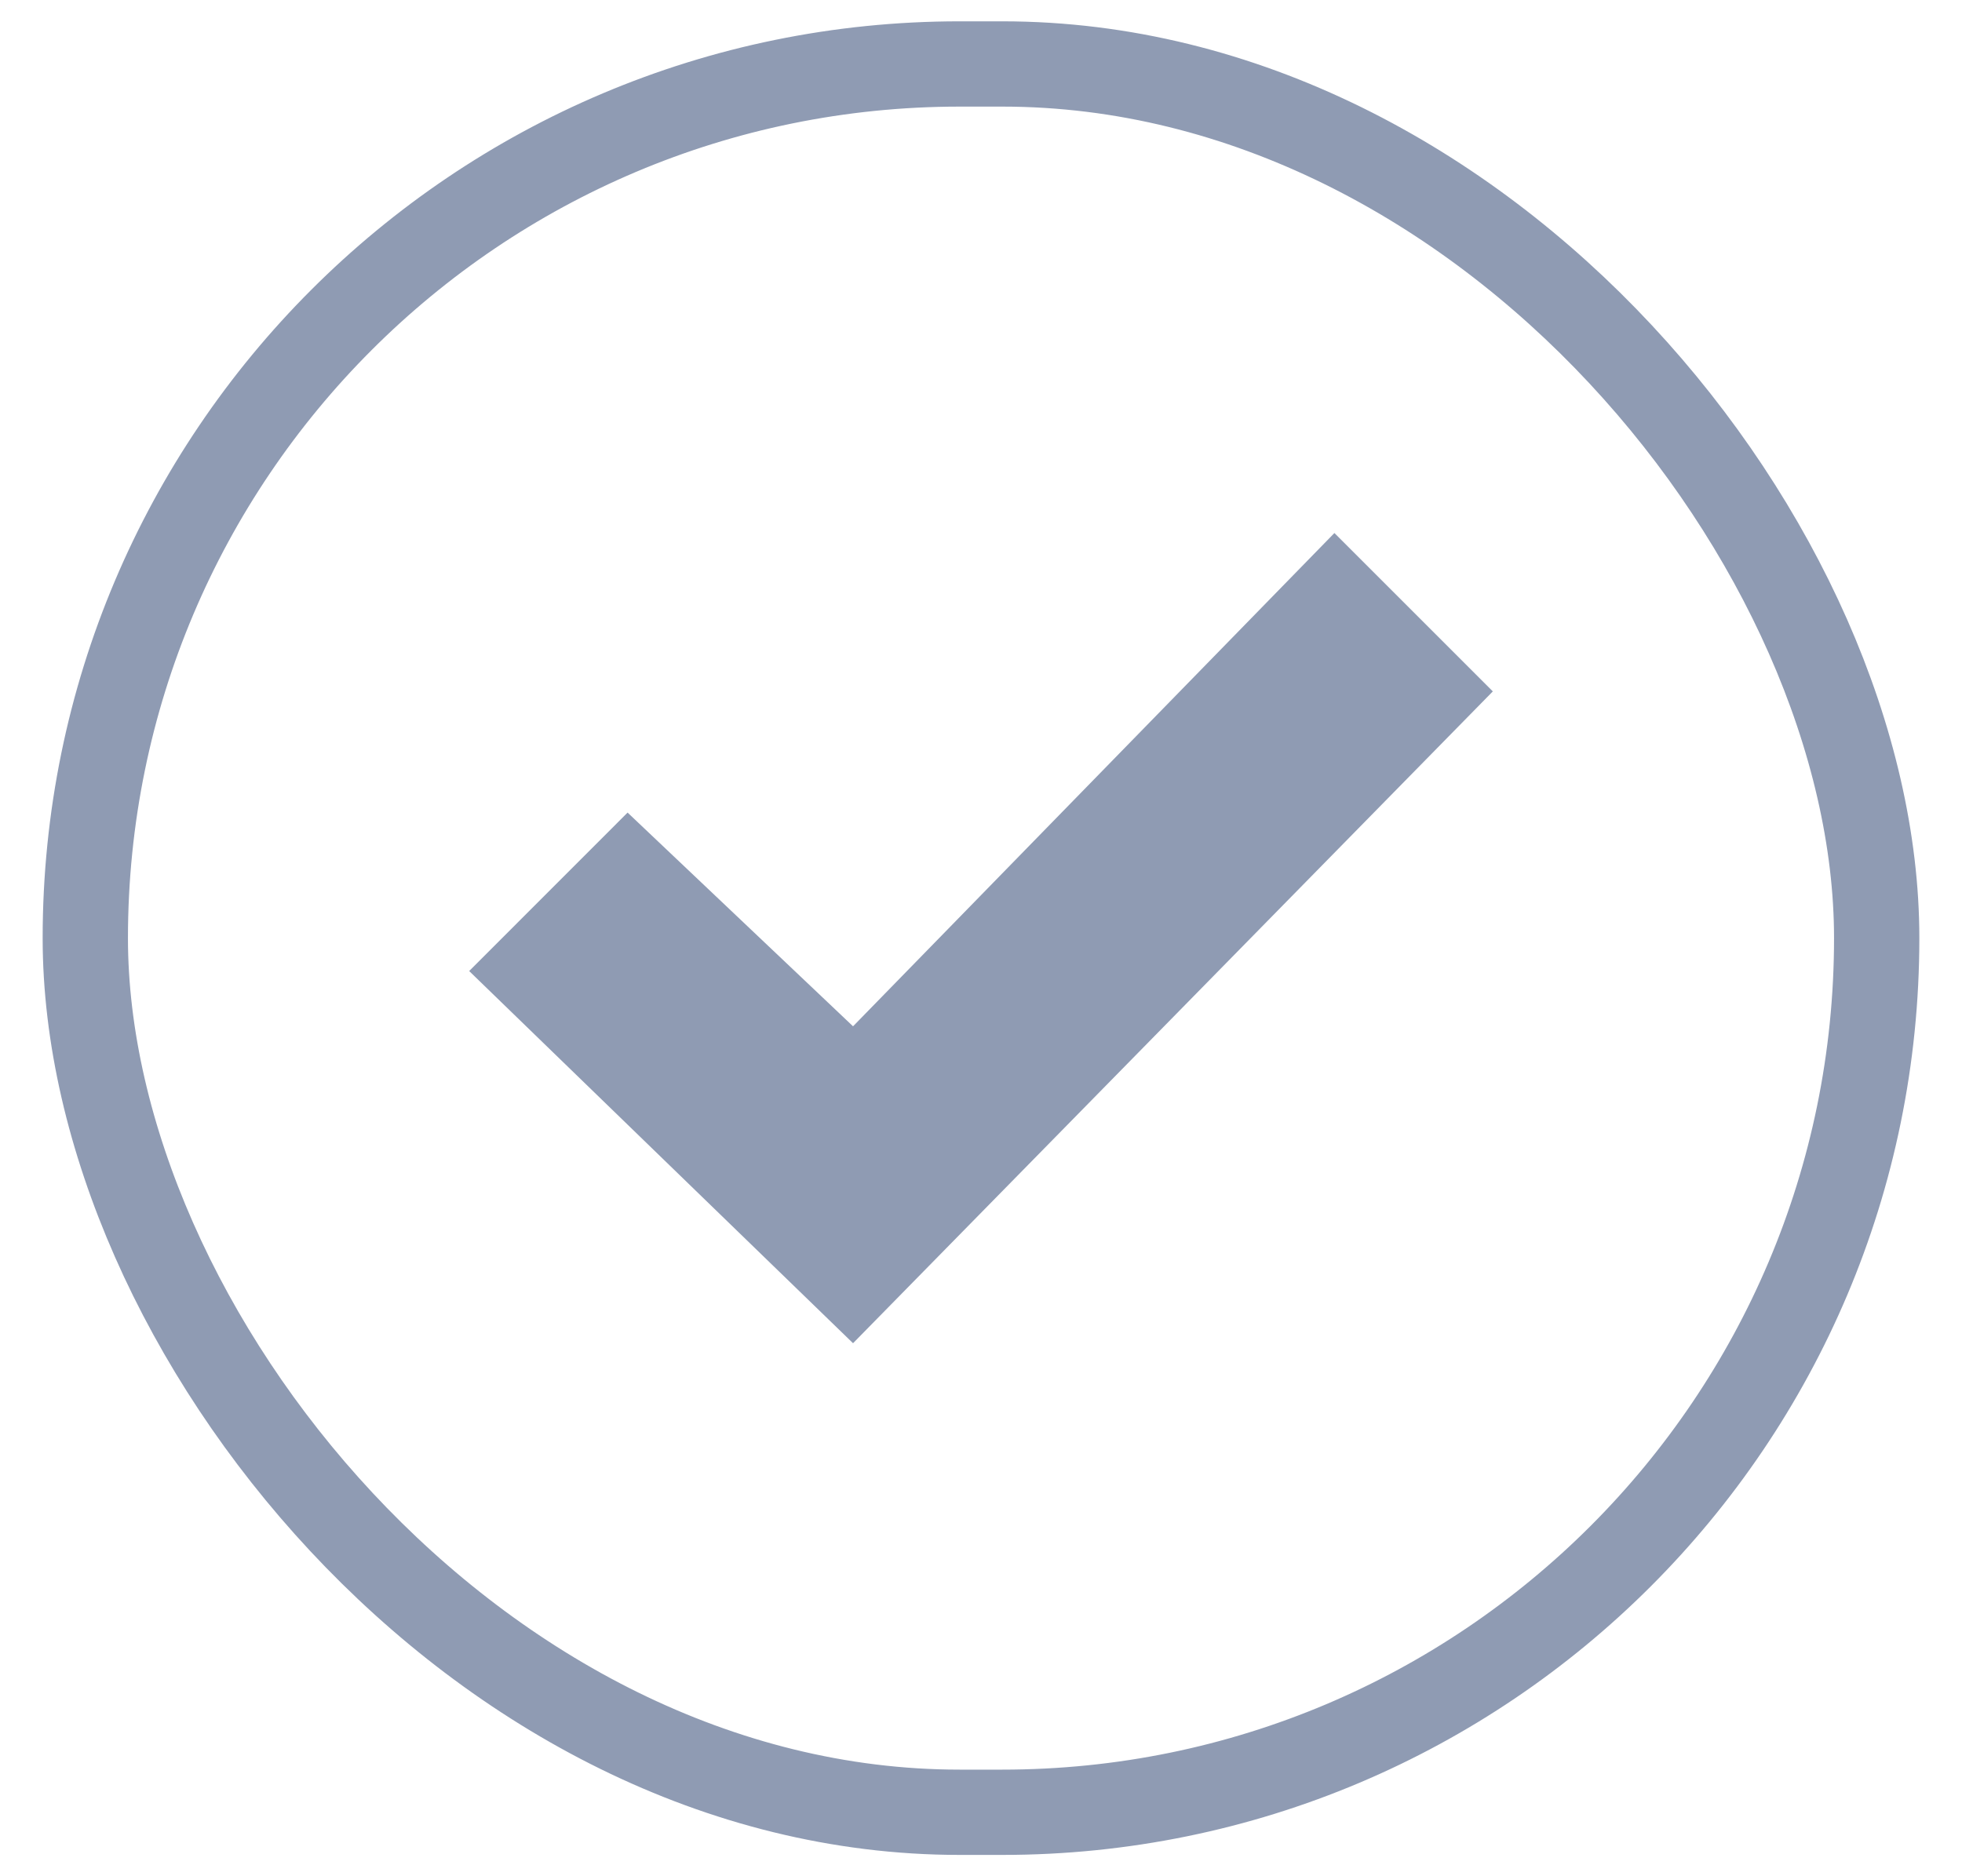 <svg width="23" height="22" viewBox="0 0 23 22" fill="none" xmlns="http://www.w3.org/2000/svg">
<path d="M15.643 6.25L10 12.034L7.357 9.528L5.5 11.386L10 15.75L17.5 8.107L15.643 6.25Z" fill="#8F9BB3"/>
<rect x="1" y="0.75" width="21" height="20.5" rx="10.25" stroke="#8F9BB3"/>
</svg>
